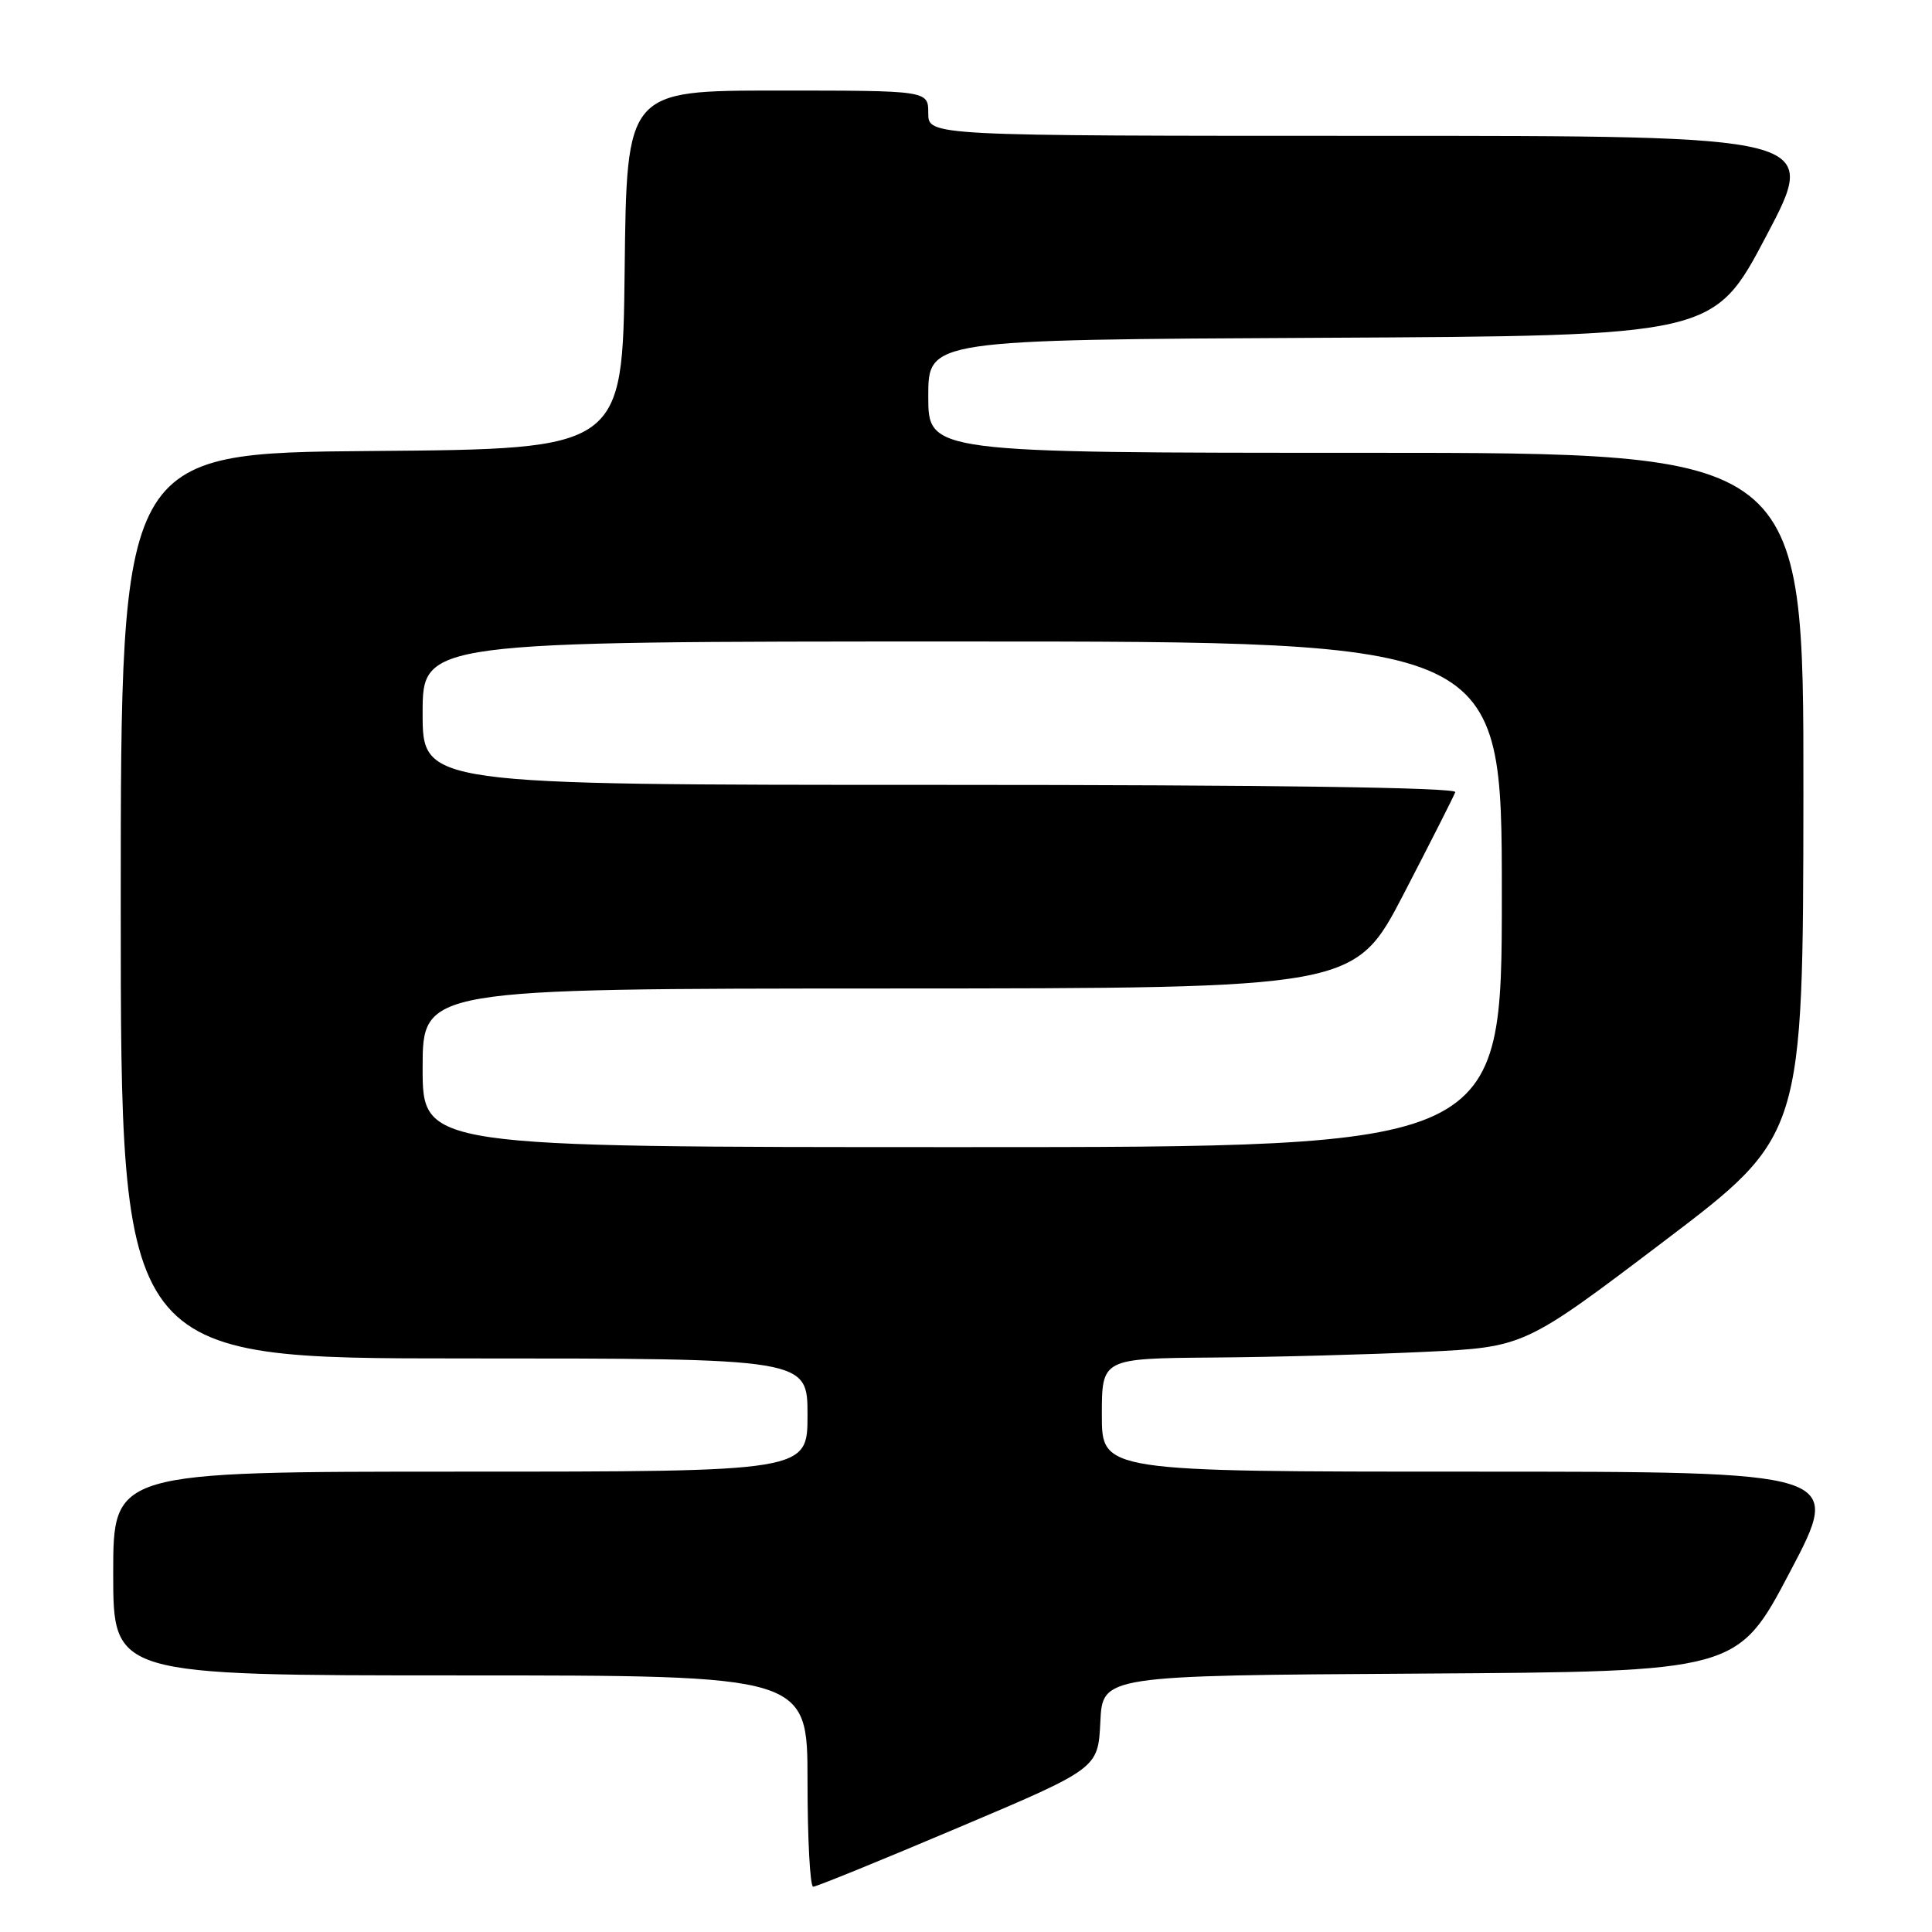 <?xml version="1.0" encoding="UTF-8" standalone="no"?>
<!DOCTYPE svg PUBLIC "-//W3C//DTD SVG 1.1//EN" "http://www.w3.org/Graphics/SVG/1.1/DTD/svg11.dtd" >
<svg xmlns="http://www.w3.org/2000/svg" xmlns:xlink="http://www.w3.org/1999/xlink" version="1.1" viewBox="0 0 256 256">
 <g >
 <path fill="currentColor"
d=" M 127.00 242.16 C 145.50 234.33 145.50 234.33 145.80 228.17 C 146.09 222.02 146.09 222.02 188.16 221.76 C 230.23 221.50 230.23 221.50 237.20 208.25 C 244.18 195.00 244.18 195.00 195.09 195.00 C 146.00 195.00 146.00 195.00 146.00 187.50 C 146.00 180.00 146.00 180.00 160.75 179.88 C 168.86 179.82 181.46 179.48 188.74 179.13 C 201.98 178.50 201.98 178.50 220.45 164.50 C 238.92 150.50 238.92 150.50 238.96 105.25 C 239.00 60.00 239.00 60.00 181.00 60.00 C 123.00 60.00 123.00 60.00 123.00 52.51 C 123.00 45.02 123.00 45.02 175.04 44.76 C 227.07 44.50 227.07 44.50 234.05 31.25 C 241.04 18.00 241.04 18.00 182.02 18.00 C 123.00 18.00 123.00 18.00 123.00 15.00 C 123.00 12.00 123.00 12.00 103.02 12.00 C 83.04 12.00 83.04 12.00 82.77 35.75 C 82.50 59.50 82.50 59.50 49.25 59.76 C 16.00 60.03 16.00 60.03 16.00 120.01 C 16.00 180.00 16.00 180.00 61.50 180.00 C 107.00 180.00 107.00 180.00 107.00 187.50 C 107.00 195.00 107.00 195.00 61.00 195.00 C 15.00 195.00 15.00 195.00 15.00 208.50 C 15.00 222.00 15.00 222.00 61.00 222.00 C 107.00 222.00 107.00 222.00 107.00 236.00 C 107.00 243.70 107.34 250.00 107.75 250.00 C 108.17 250.00 116.83 246.47 127.00 242.16 Z  M 56.00 141.50 C 56.00 131.00 56.00 131.00 117.75 130.98 C 179.50 130.96 179.50 130.96 186.00 118.45 C 189.57 111.56 192.65 105.49 192.83 104.96 C 193.05 104.35 168.16 104.00 124.58 104.00 C 56.00 104.00 56.00 104.00 56.00 94.50 C 56.00 85.00 56.00 85.00 127.50 85.00 C 199.00 85.00 199.00 85.00 199.00 118.50 C 199.00 152.00 199.00 152.00 127.50 152.00 C 56.00 152.00 56.00 152.00 56.00 141.50 Z "/>
</g>
</svg>